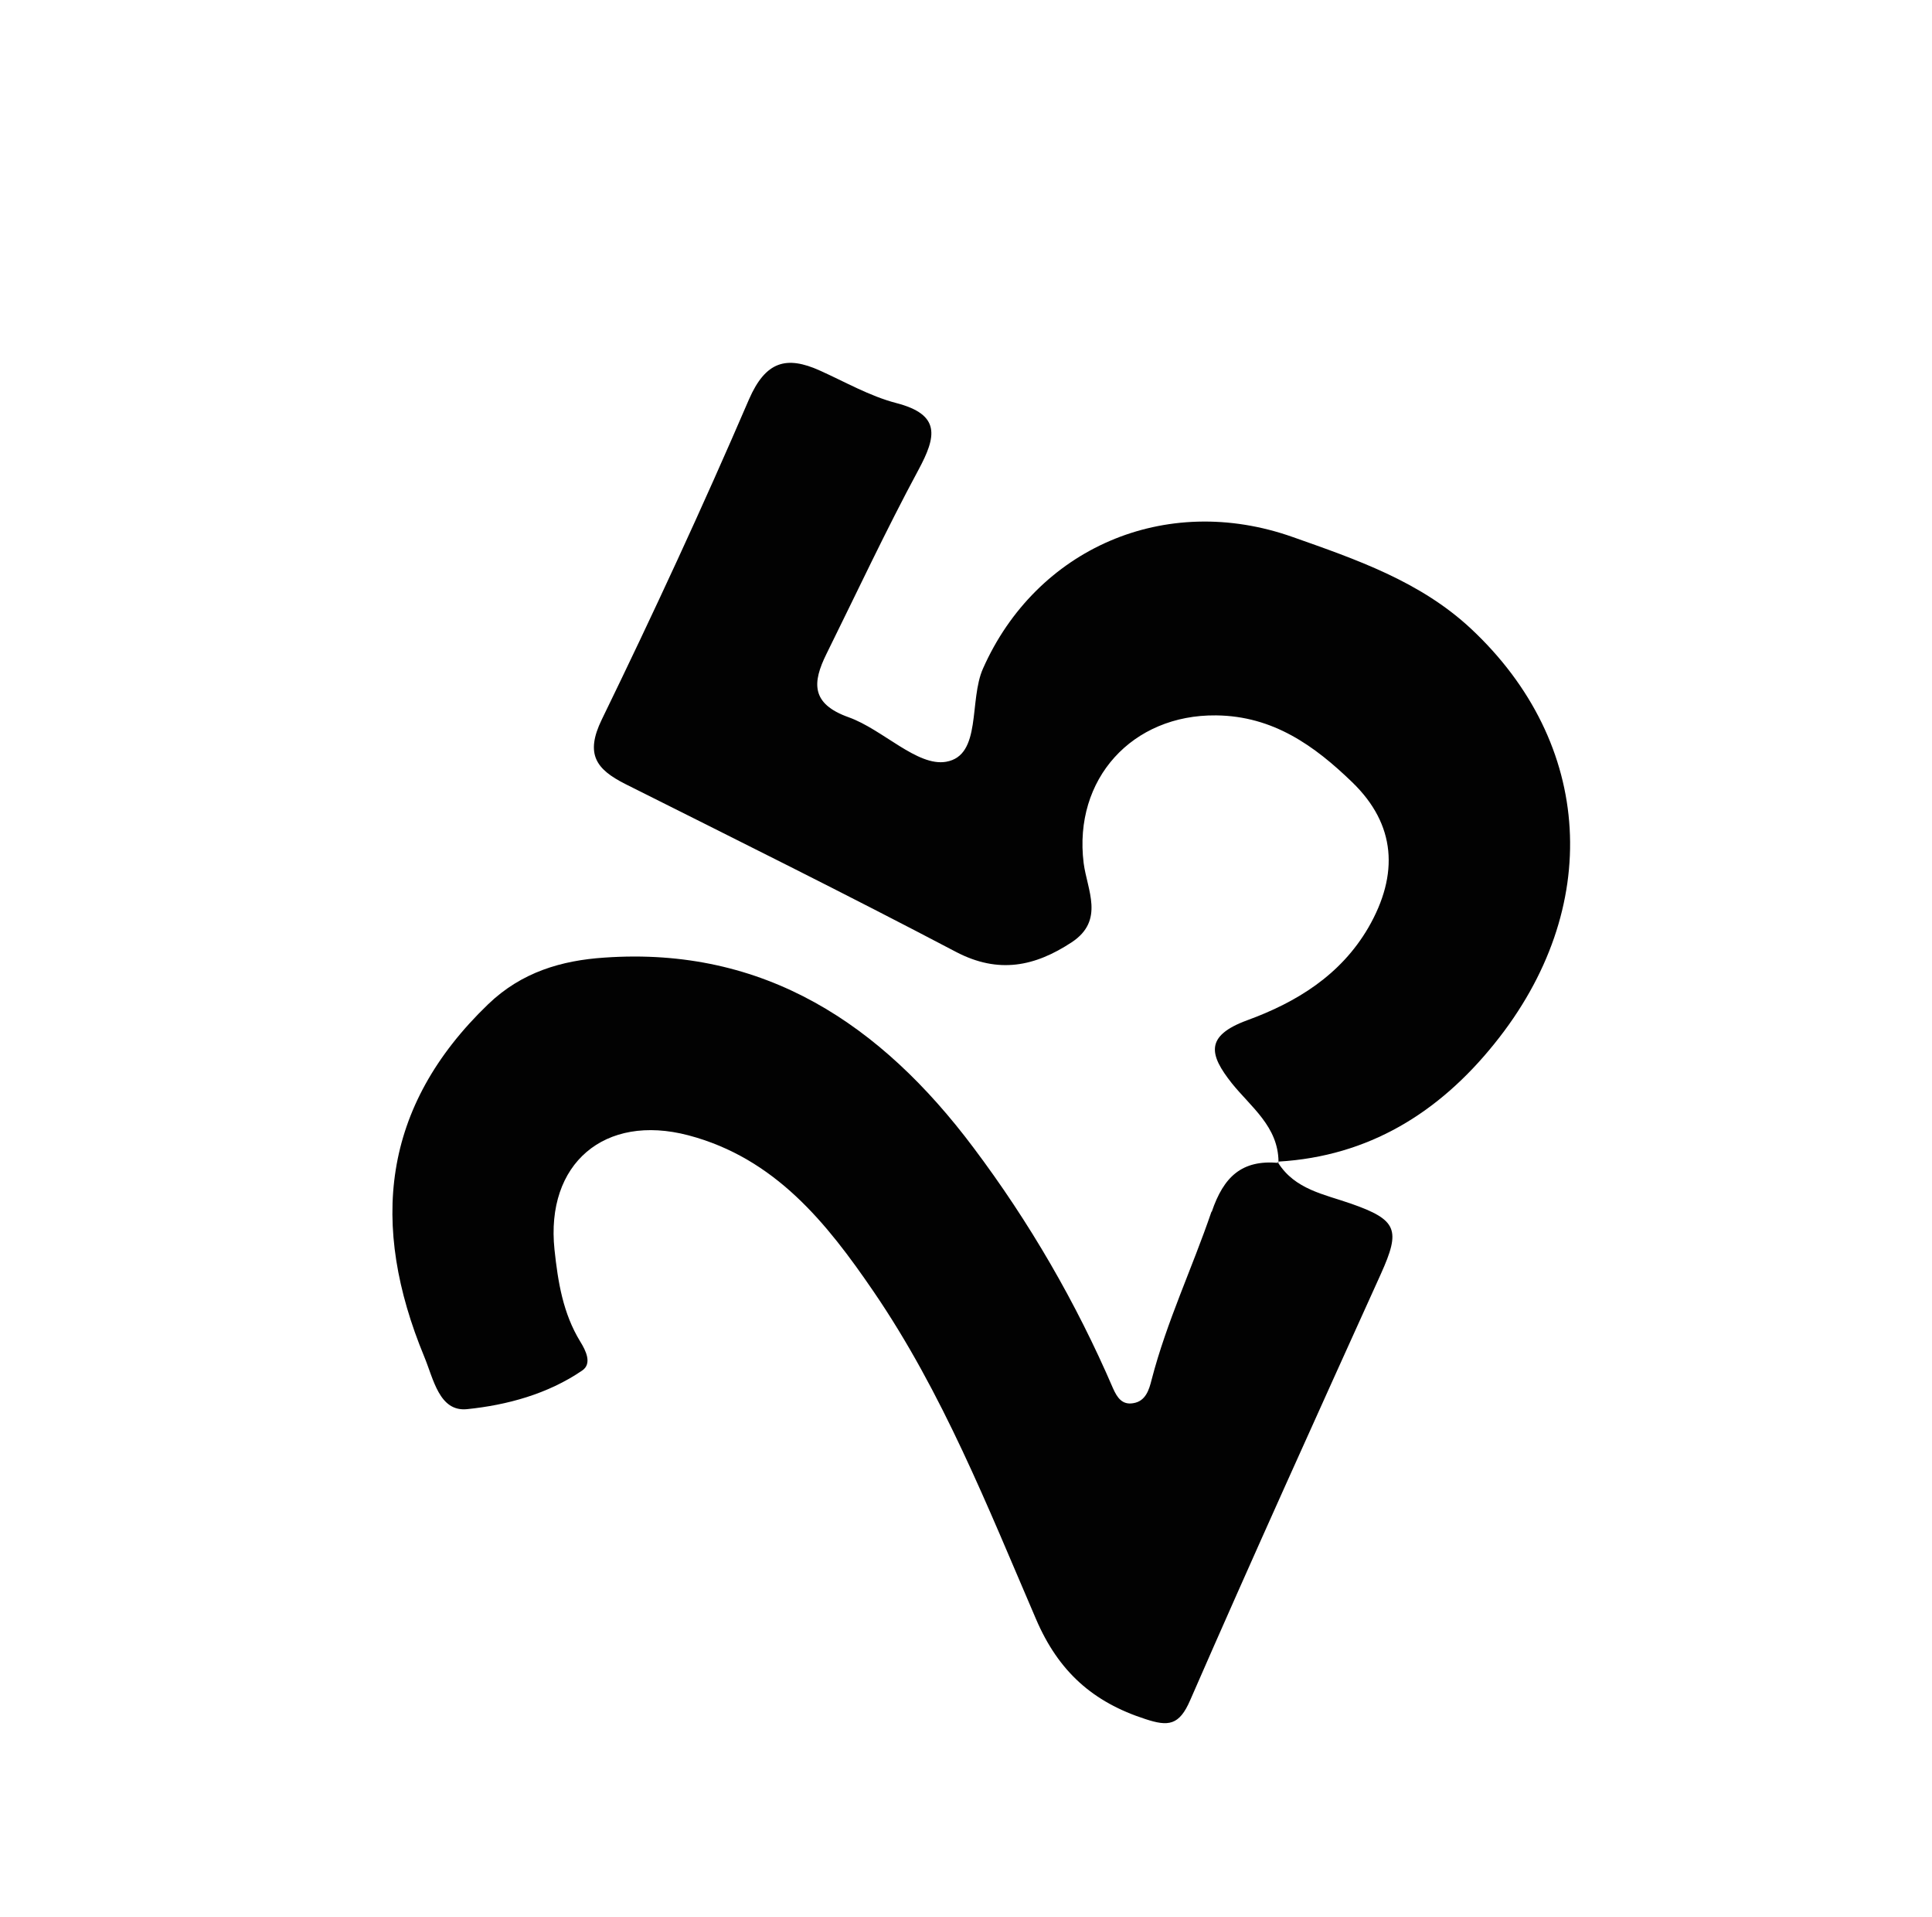<?xml version="1.0" encoding="UTF-8"?>
<svg id="Layer_2" data-name="Layer 2" xmlns="http://www.w3.org/2000/svg" xmlns:xlink="http://www.w3.org/1999/xlink" viewBox="0 0 61.67 61.18">
  <defs>
    <style>
      .cls-1 {
        fill: #fff;
      }

      .cls-2 {
        fill: #020202;
      }

      .cls-3 {
        filter: url(#drop-shadow-1);
      }
    </style>
    <filter id="drop-shadow-1" filterUnits="userSpaceOnUse">
      <feOffset dx="1.42" dy="1.42"/>
      <feGaussianBlur result="blur" stdDeviation="5"/>
      <feFlood flood-color="#231916" flood-opacity=".5"/>
      <feComposite in2="blur" operator="in"/>
      <feComposite in="SourceGraphic"/>
    </filter>
  </defs>
  <g id="bg">
    <g id="_39" data-name="39">
      <g class="cls-3">
        <path class="cls-1" d="M47.57,4.61C42.78,1.42,37.52-.27,31.88,.1c-5.07-.46-9.67,.7-14.13,2.53-2.62,1.07-5.42,2.06-7.52,3.85-3.02,2.59-5.49,5.81-7.22,9.5C.64,21.04-.33,26.34,.1,31.91c.36,4.68,1.18,9.19,3.6,13.36,4.14,7.11,9.83,12.27,17.83,14.53,9.35,2.64,18.26,1.58,26.43-3.88,6.74-4.51,11.04-10.82,12.92-18.66,1.29-5.4,.94-10.78-.72-16.13-2.19-7.08-6.53-12.45-12.6-16.5Zm-1.29,27.28c-1.77,2.2-4.01,3.59-6.89,3.76,0,.01,0,.02,0,.03l-.04-.03s.04,.03,.04,.03c0,0,0,0-.02,0,.54,.85,1.47,1,2.32,1.3,1.49,.52,1.59,.84,.96,2.24-2.05,4.53-4.11,9.06-6.09,13.61-.35,.8-.7,.83-1.43,.6-1.67-.54-2.77-1.51-3.49-3.19-1.53-3.58-2.98-7.22-5.19-10.46-1.49-2.18-3.14-4.25-5.91-4.98-2.67-.7-4.56,.9-4.27,3.65,.11,1.03,.26,2.03,.82,2.93,.18,.29,.39,.71,.06,.93-1.1,.75-2.4,1.1-3.67,1.23-.88,.09-1.07-.96-1.37-1.68-1.73-4.19-1.37-7.97,2.04-11.24,1.07-1.02,2.35-1.39,3.71-1.49,5.13-.36,8.85,2.13,11.78,6.06,1.79,2.39,3.27,4.95,4.46,7.69,.13,.29,.29,.53,.64,.47,.41-.07,.51-.43,.59-.75,.47-1.85,1.3-3.57,1.91-5.36,.38-1.12,.96-1.66,2.12-1.56,0-.01-.02-.02-.03-.03,.01,0,.02,0,.03,0-.01-1.12-.89-1.74-1.49-2.5-.72-.91-.87-1.52,.49-2.01,1.56-.57,2.99-1.43,3.87-2.96,.99-1.7,.88-3.28-.52-4.64-1.2-1.16-2.52-2.12-4.34-2.13-2.68-.02-4.56,2.03-4.23,4.71,.11,.86,.68,1.83-.38,2.53-1.18,.78-2.33,1.03-3.69,.31-3.49-1.83-7.03-3.59-10.56-5.36-.93-.47-1.29-.95-.75-2.06,1.64-3.37,3.22-6.78,4.7-10.22,.52-1.21,1.19-1.4,2.27-.91,.8,.36,1.58,.81,2.42,1.03,1.44,.37,1.29,1.07,.72,2.13-1.03,1.93-1.96,3.92-2.94,5.88-.46,.92-.5,1.59,.71,2.02,1.09,.39,2.2,1.59,3.11,1.42,1.16-.21,.73-1.96,1.18-2.98,1.7-3.81,5.81-5.64,9.89-4.19,2.01,.71,4.06,1.41,5.68,2.92,3.92,3.66,4.24,8.93,.75,13.25Z"/>
        <path class="cls-2" d="M39.85,15.72c-4.09-1.45-8.2,.38-9.89,4.19-.46,1.02-.03,2.78-1.18,2.98-.92,.16-2.02-1.03-3.11-1.42-1.21-.43-1.16-1.11-.71-2.02,.97-1.96,1.9-3.95,2.94-5.88,.57-1.06,.72-1.76-.72-2.13-.84-.22-1.62-.67-2.42-1.03-1.08-.49-1.74-.3-2.27,.91-1.48,3.44-3.06,6.85-4.7,10.22-.54,1.11-.18,1.59,.75,2.06,3.53,1.77,7.06,3.52,10.56,5.36,1.36,.71,2.52,.46,3.69-.31,1.06-.7,.49-1.67,.38-2.53-.33-2.68,1.55-4.74,4.23-4.71,1.82,.02,3.14,.97,4.34,2.13,1.4,1.35,1.5,2.94,.52,4.64-.89,1.53-2.31,2.39-3.87,2.96-1.36,.5-1.21,1.1-.49,2.01,.61,.76,1.48,1.38,1.49,2.5,2.88-.17,5.12-1.56,6.89-3.76,3.49-4.32,3.17-9.59-.75-13.25-1.62-1.51-3.67-2.21-5.68-2.92Z"/>
        <path class="cls-2" d="M39.39,35.69s0-.02,0-.03c-.01,0-.02,0-.03,0l.04,.03Z"/>
        <path class="cls-2" d="M37.25,37.25c-.61,1.79-1.43,3.51-1.91,5.36-.08,.32-.19,.69-.59,.75-.35,.06-.51-.18-.64-.47-1.18-2.74-2.67-5.31-4.46-7.69-2.94-3.92-6.66-6.42-11.78-6.06-1.36,.09-2.64,.46-3.71,1.49-3.41,3.28-3.77,7.05-2.04,11.24,.3,.72,.48,1.77,1.37,1.68,1.27-.13,2.57-.48,3.67-1.23,.33-.22,.12-.64-.06-.93-.55-.9-.71-1.9-.82-2.93-.29-2.75,1.6-4.35,4.27-3.65,2.77,.73,4.42,2.8,5.91,4.98,2.21,3.23,3.65,6.88,5.19,10.46,.72,1.68,1.82,2.65,3.49,3.19,.73,.24,1.08,.21,1.43-.6,1.99-4.56,4.04-9.08,6.09-13.61,.63-1.4,.53-1.72-.96-2.24-.86-.3-1.78-.45-2.32-1.3-1.16-.1-1.74,.44-2.12,1.56Z"/>
        <path class="cls-2" d="M39.39,35.69s-.04-.03-.04-.03c0,.01,.02,.02,.03,.03,0,0,0,0,.02,0Z"/>
      </g>
    </g>
  </g>
</svg>